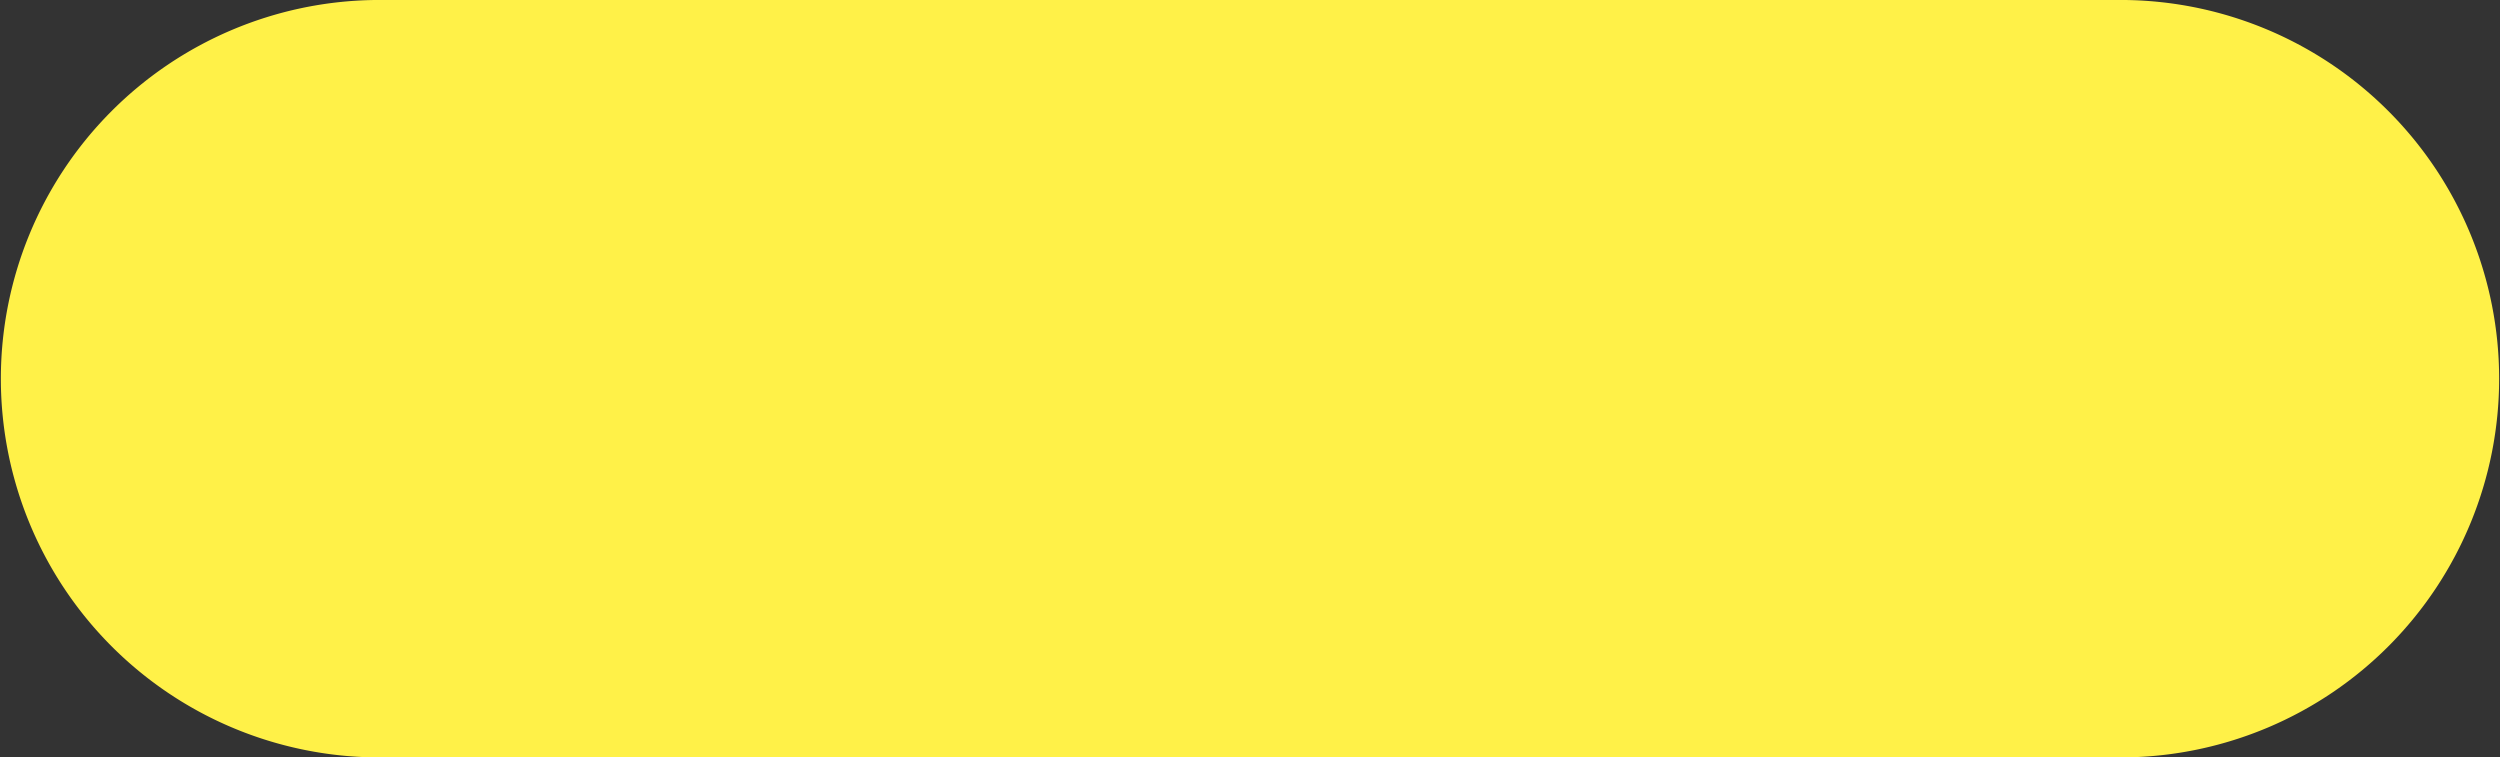 <svg xmlns="http://www.w3.org/2000/svg" xmlns:xlink="http://www.w3.org/1999/xlink" width="90" height="27.266" viewBox="0 0 90 27.266">
  <rect x="0" y="0" width="90" height="27.266" fill="#333333" stroke="none"/>
  <defs>
    <clipPath id="clip-path">
      <rect id="長方形_1327" data-name="長方形 1327" width="90" height="27.266" fill="none"/>
    </clipPath>
  </defs>
  <g id="グループ_1672" data-name="グループ 1672" style="mix-blend-mode: multiply;isolation: isolate">
    <g id="グループ_1671" data-name="グループ 1671">
      <g id="グループ_1670" data-name="グループ 1670" clip-path="url(#clip-path)">
        <path id="パス_818" data-name="パス 818" d="M76.5,59.086h-63a13.634,13.634,0,0,1,0-27.266h63a13.634,13.634,0,0,1,0,27.266" transform="translate(0 -31.82)" fill="#fff148"/>
      </g>
    </g>
  </g>
</svg>
